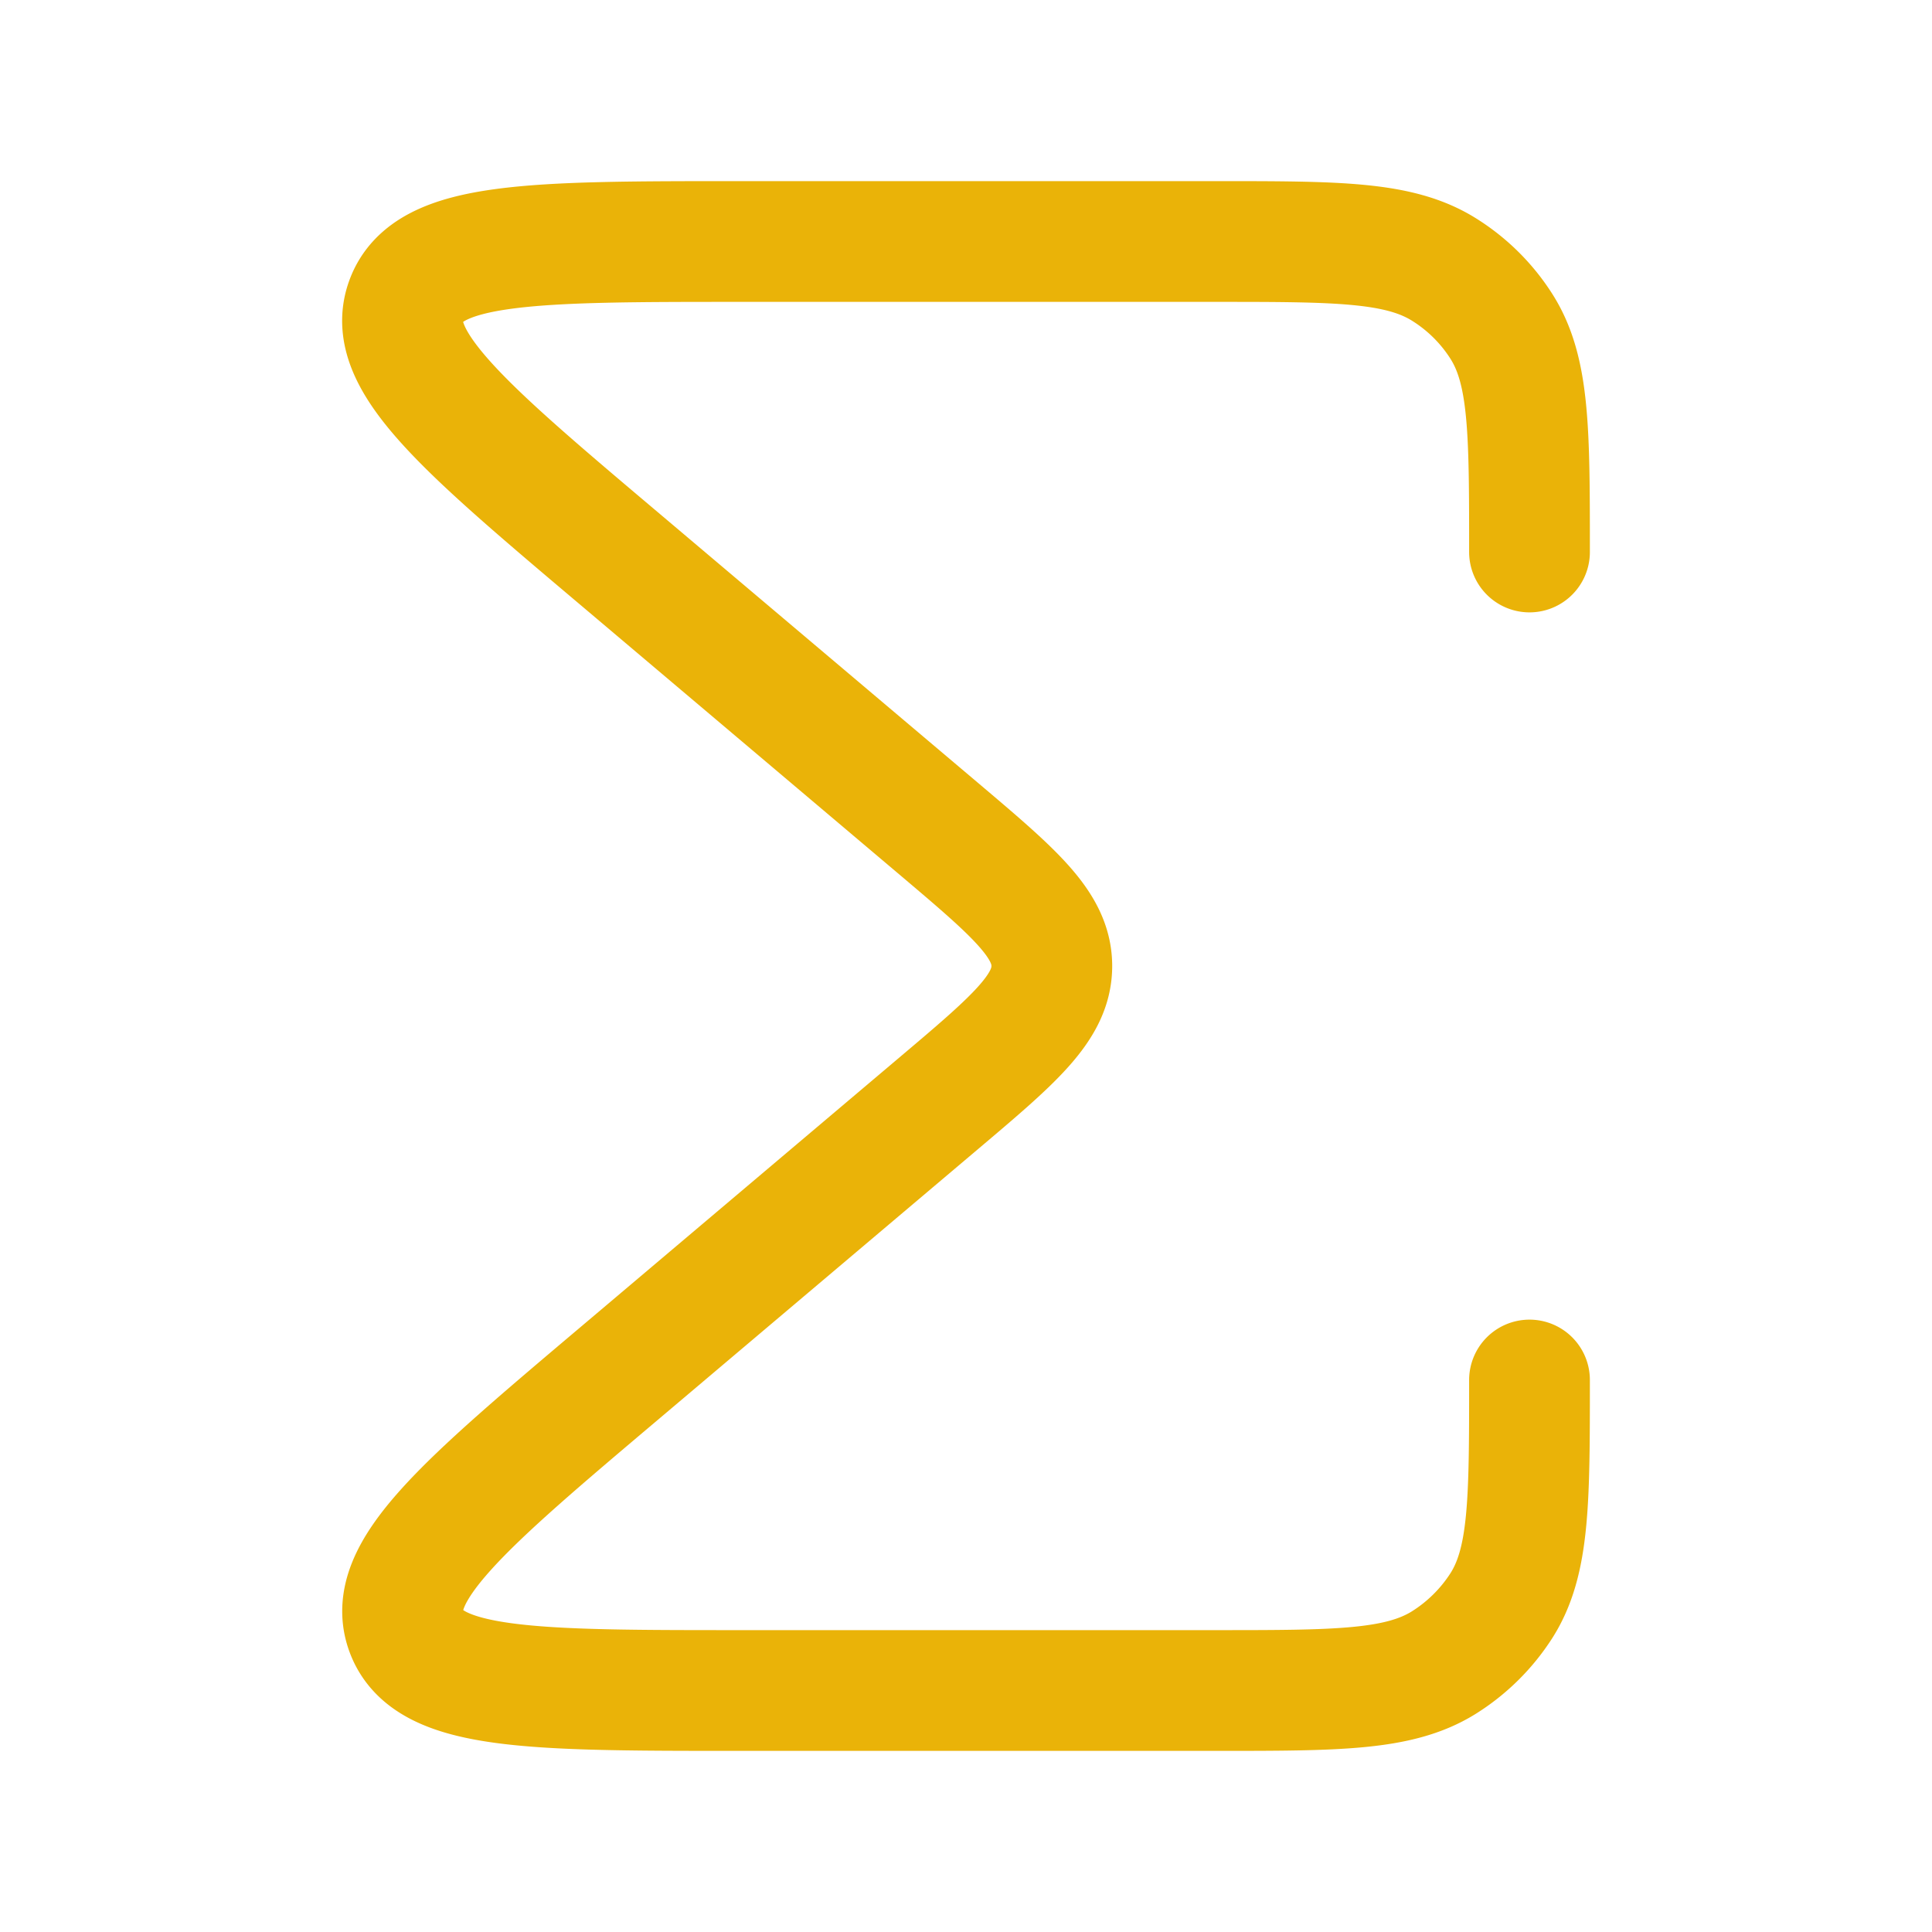 <svg xmlns="http://www.w3.org/2000/svg" width="8" height="8" viewBox="0 0 24 24"><path fill="none" stroke="#eab308" stroke-linecap="round" stroke-linejoin="round" stroke-width="1.5" d="M19 17.143c0 1.503 0 2.255-.35 2.804a2.3 2.3 0 0 1-.717.708c-.557.345-1.32.345-2.844.345H9.2c-2.585 0-3.878 0-4.153-.735c-.276-.734.705-1.564 2.668-3.223l3.943-3.334c.939-.794 1.408-1.19 1.408-1.708c0-.517-.47-.914-1.408-1.708L7.714 6.958C5.751 5.3 4.77 4.47 5.046 3.735C5.32 3 6.614 3 9.199 3h5.89c1.525 0 2.287 0 2.844.345c.29.18.535.422.717.708c.35.549.35 1.3.35 2.804" color="#eab308"/></svg>